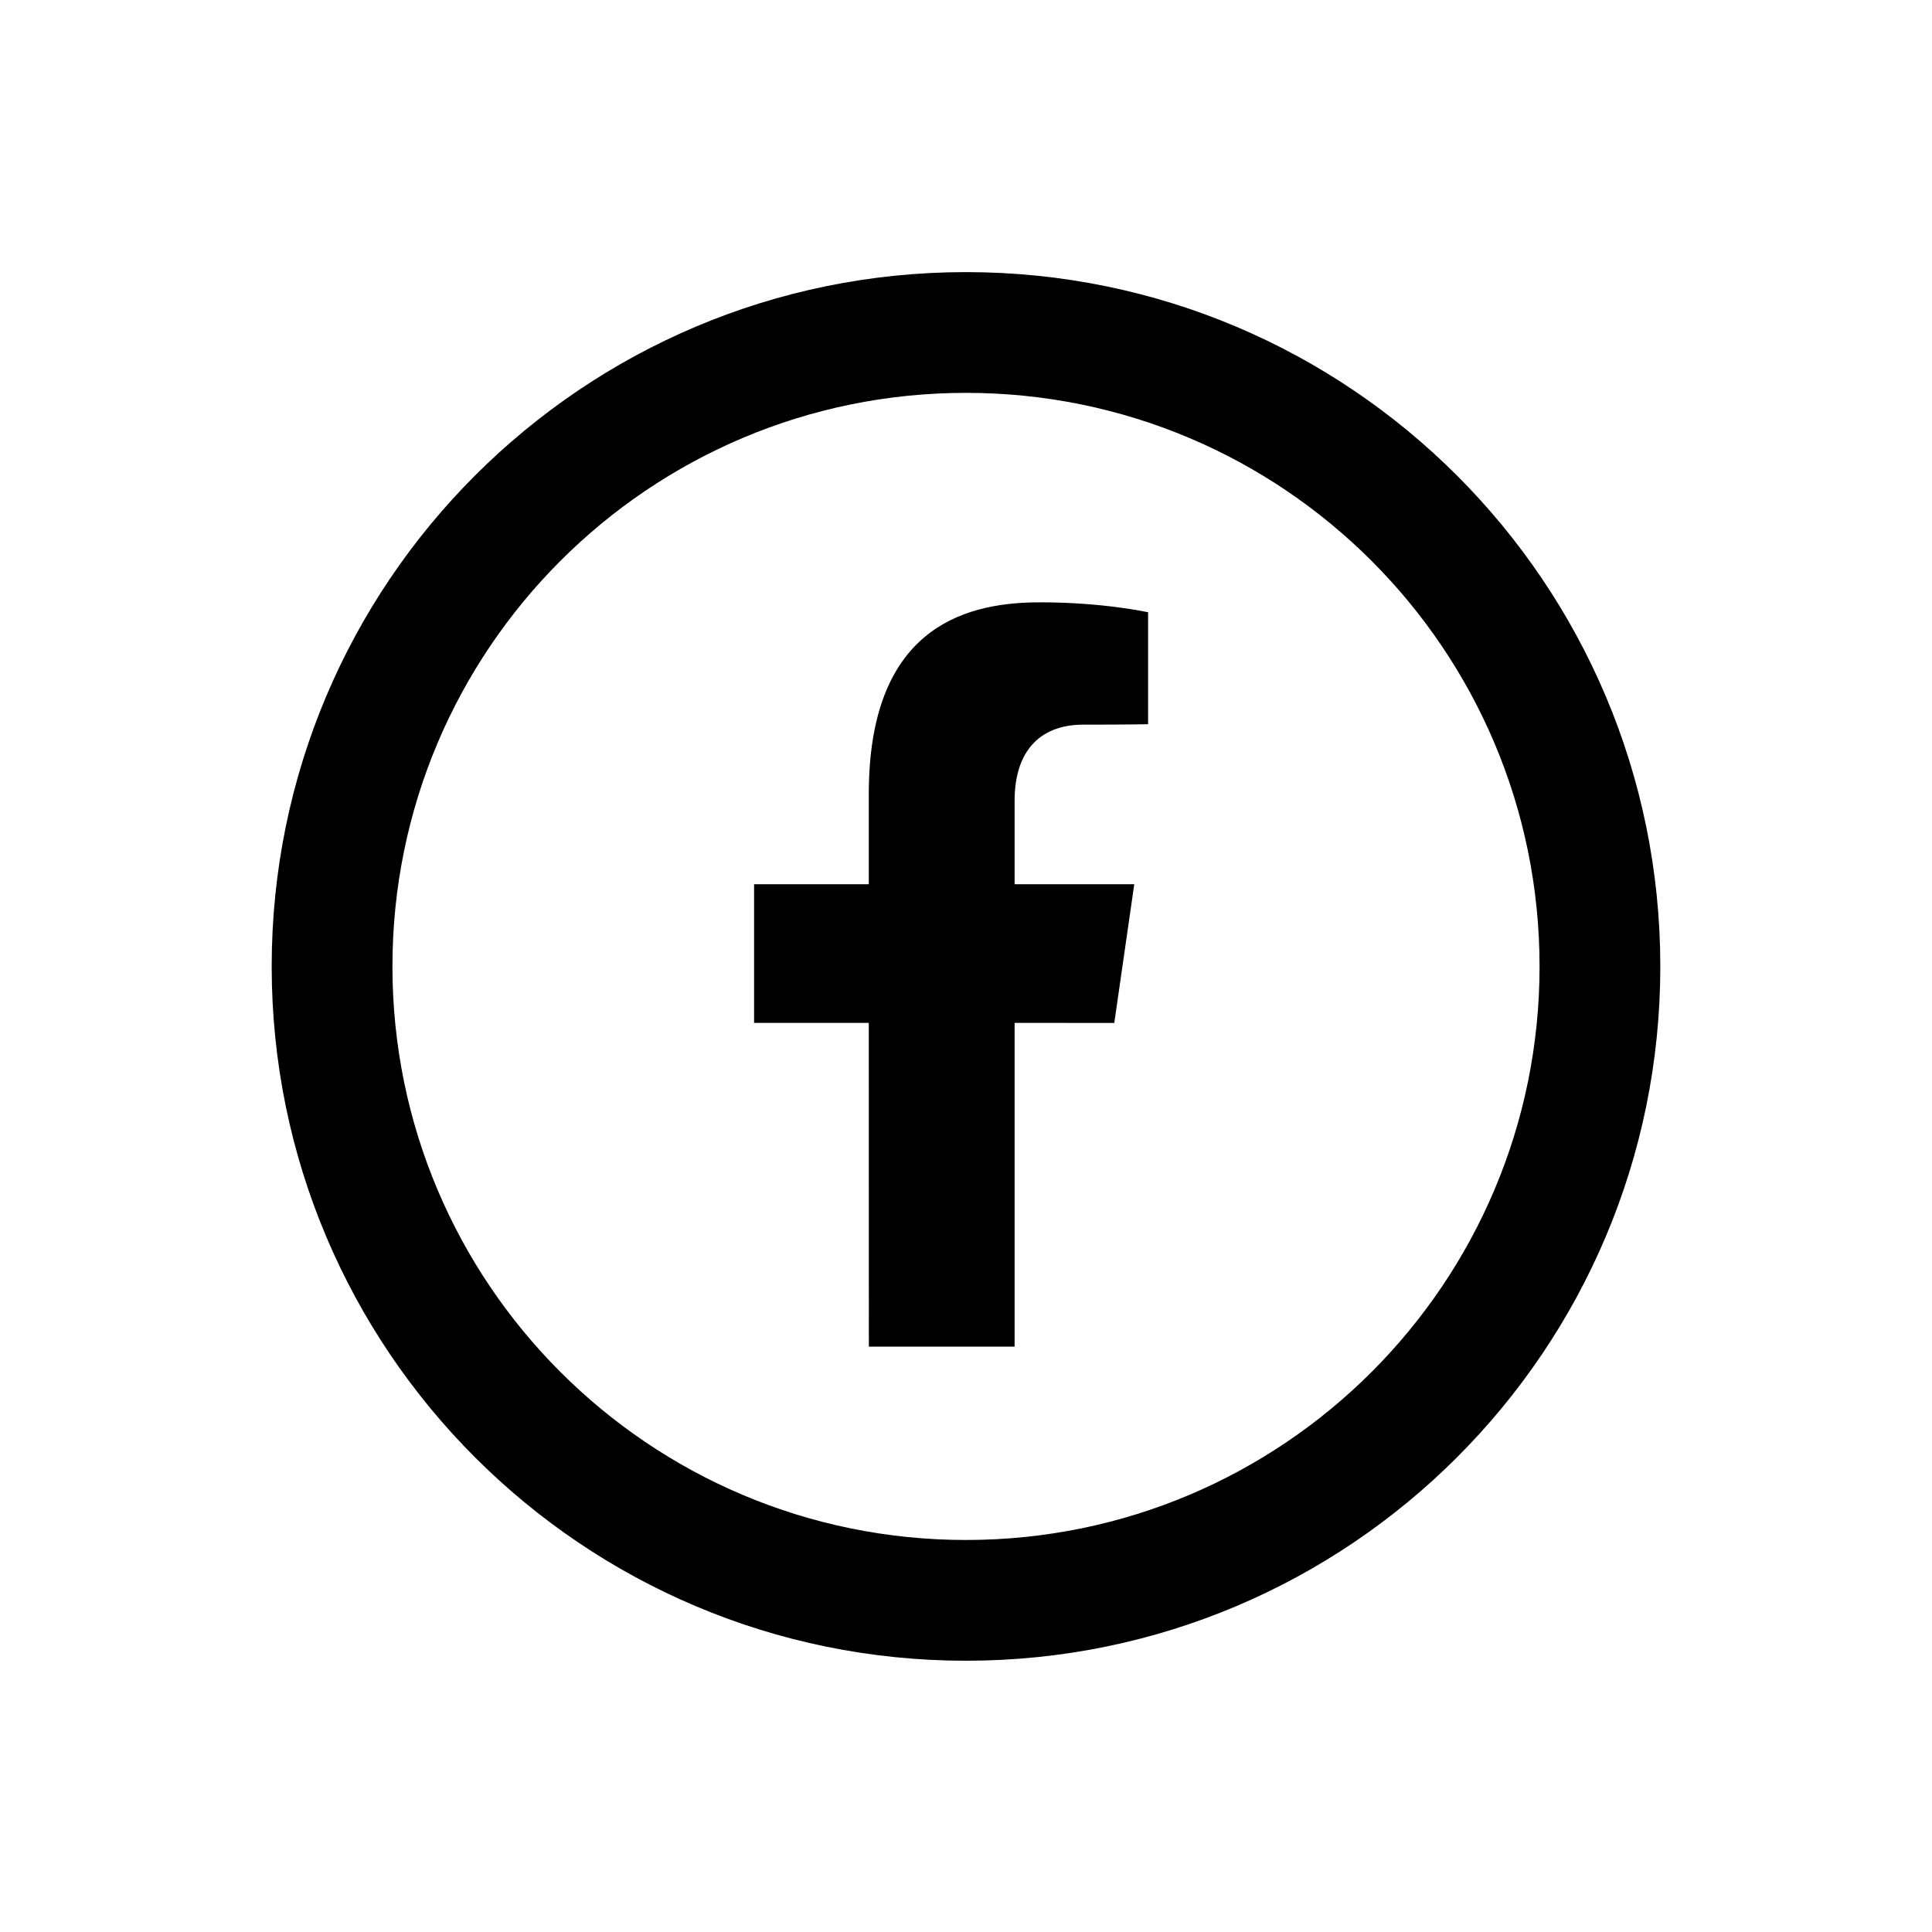 <svg xmlns='http://www.w3.org/2000/svg' width='32' height='32' viewBox='0 0 32 32'> <g fill='none' fill-rule='evenodd'> <g> <g> <path d='M0 0H32V32H0z' transform='translate(-574 -471) translate(574 471)'/> <path fill='#000' fill-rule='nonzero' d='M17.226 9.976c1.05 0 1.79.165 1.79.165v1.854s-.23.006-.8.007h-.267c-.772 0-1.144.49-1.144 1.26v1.384h1.982l-.331 2.297-1.651-.001v5.362h-2.414l-.001-5.362h-1.9v-2.296h1.9V13.15c0-2.72 1.55-3.154 2.75-3.173h.086z' transform='translate(-574 -471) translate(574 471)'/> <path fill='#000' fill-rule='nonzero' d='M16 4.507c-6.351 0-11.5 5.15-11.5 11.5 0 6.352 5.149 11.5 11.5 11.5s11.5-5.148 11.5-11.5c0-6.35-5.149-11.5-11.5-11.5zm0 2c5.247 0 9.5 4.254 9.5 9.5 0 5.247-4.253 9.5-9.5 9.5s-9.5-4.253-9.5-9.5c0-5.246 4.253-9.5 9.5-9.5z' transform='translate(-574 -471) translate(574 471)'/> </g> </g> </g> </svg>